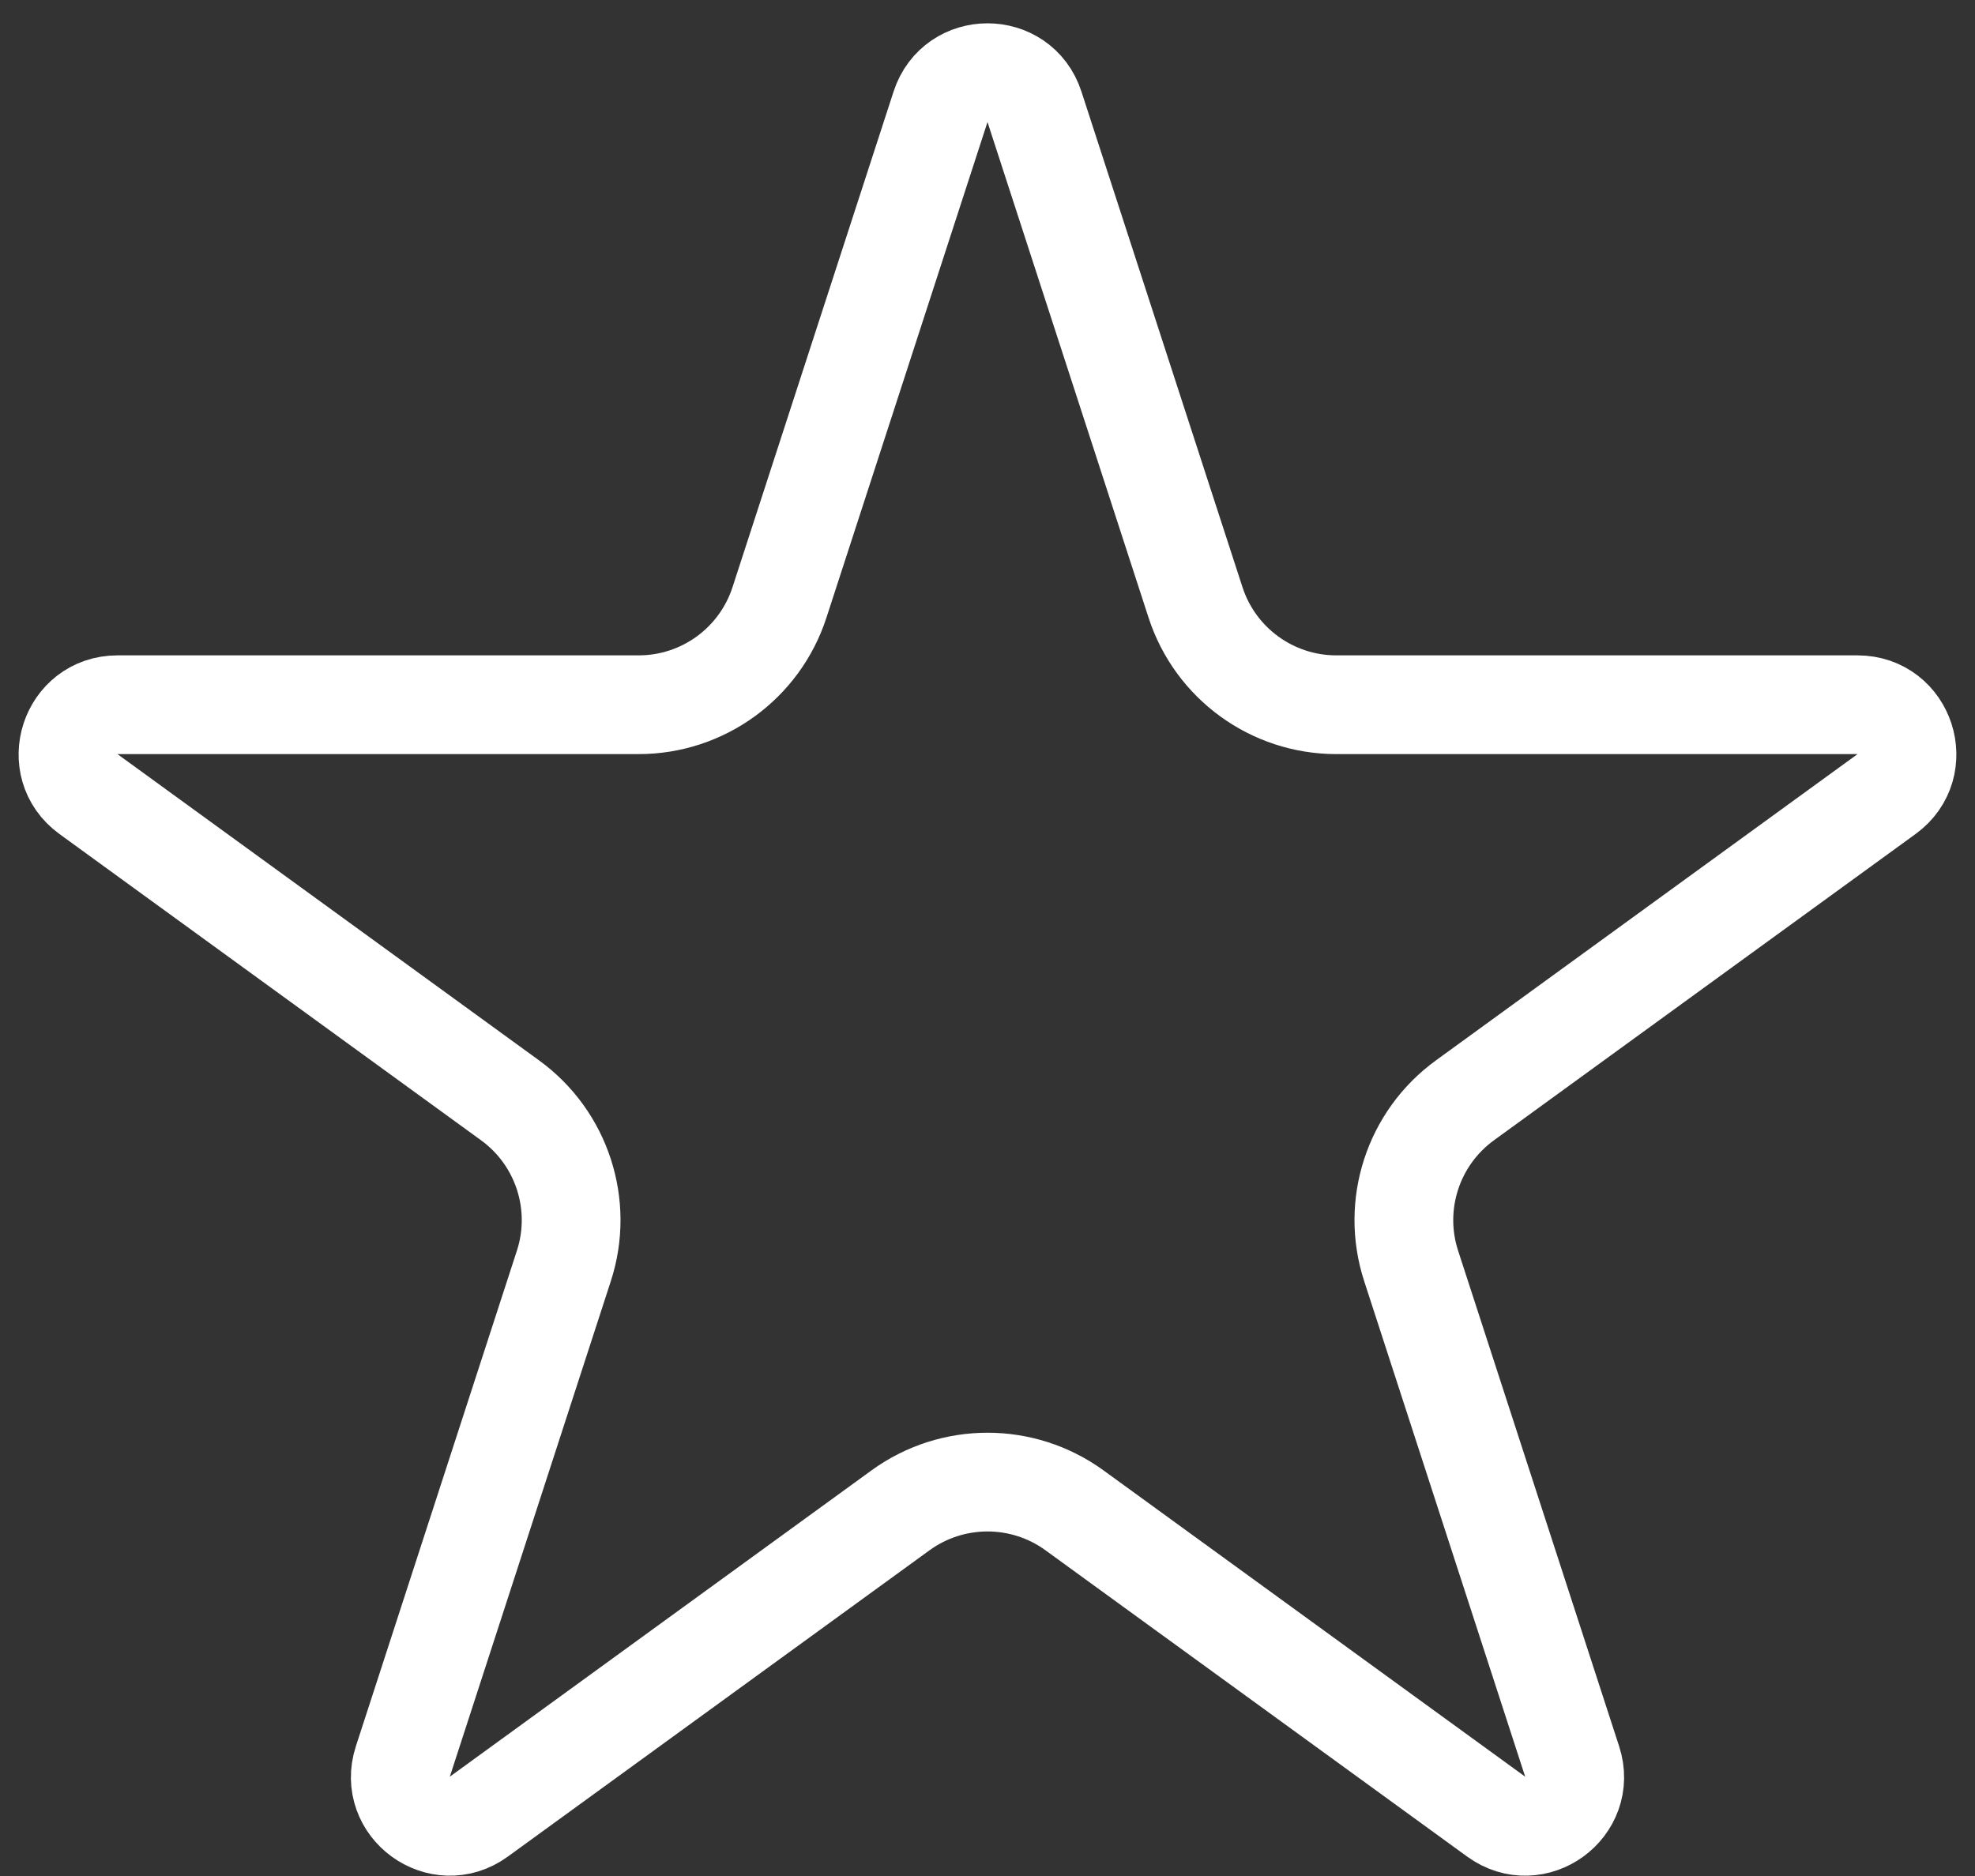 <svg width="40" height="38" viewBox="0 0 40 38" fill="none" xmlns="http://www.w3.org/2000/svg">
<rect x="0" y="0" width="40" height="38" fill="#333333" stroke="none"/>
<path d="M19.049 2.163C19.348 1.242 20.652 1.242 20.951 2.163L24.213 12.202C24.614 13.438 25.766 14.275 27.066 14.275H37.621C38.59 14.275 38.992 15.514 38.209 16.084L29.67 22.288C28.618 23.052 28.178 24.406 28.58 25.642L31.841 35.68C32.141 36.602 31.086 37.368 30.303 36.798L21.763 30.594C20.712 29.83 19.288 29.83 18.237 30.594L9.697 36.798C8.914 37.368 7.859 36.602 8.159 35.68L11.42 25.642C11.822 24.406 11.382 23.052 10.33 22.288L1.791 16.084C1.007 15.514 1.41 14.275 2.379 14.275H12.934C14.234 14.275 15.386 13.438 15.787 12.202L19.049 2.163Z" stroke="white" stroke-width="2"/>
</svg>
